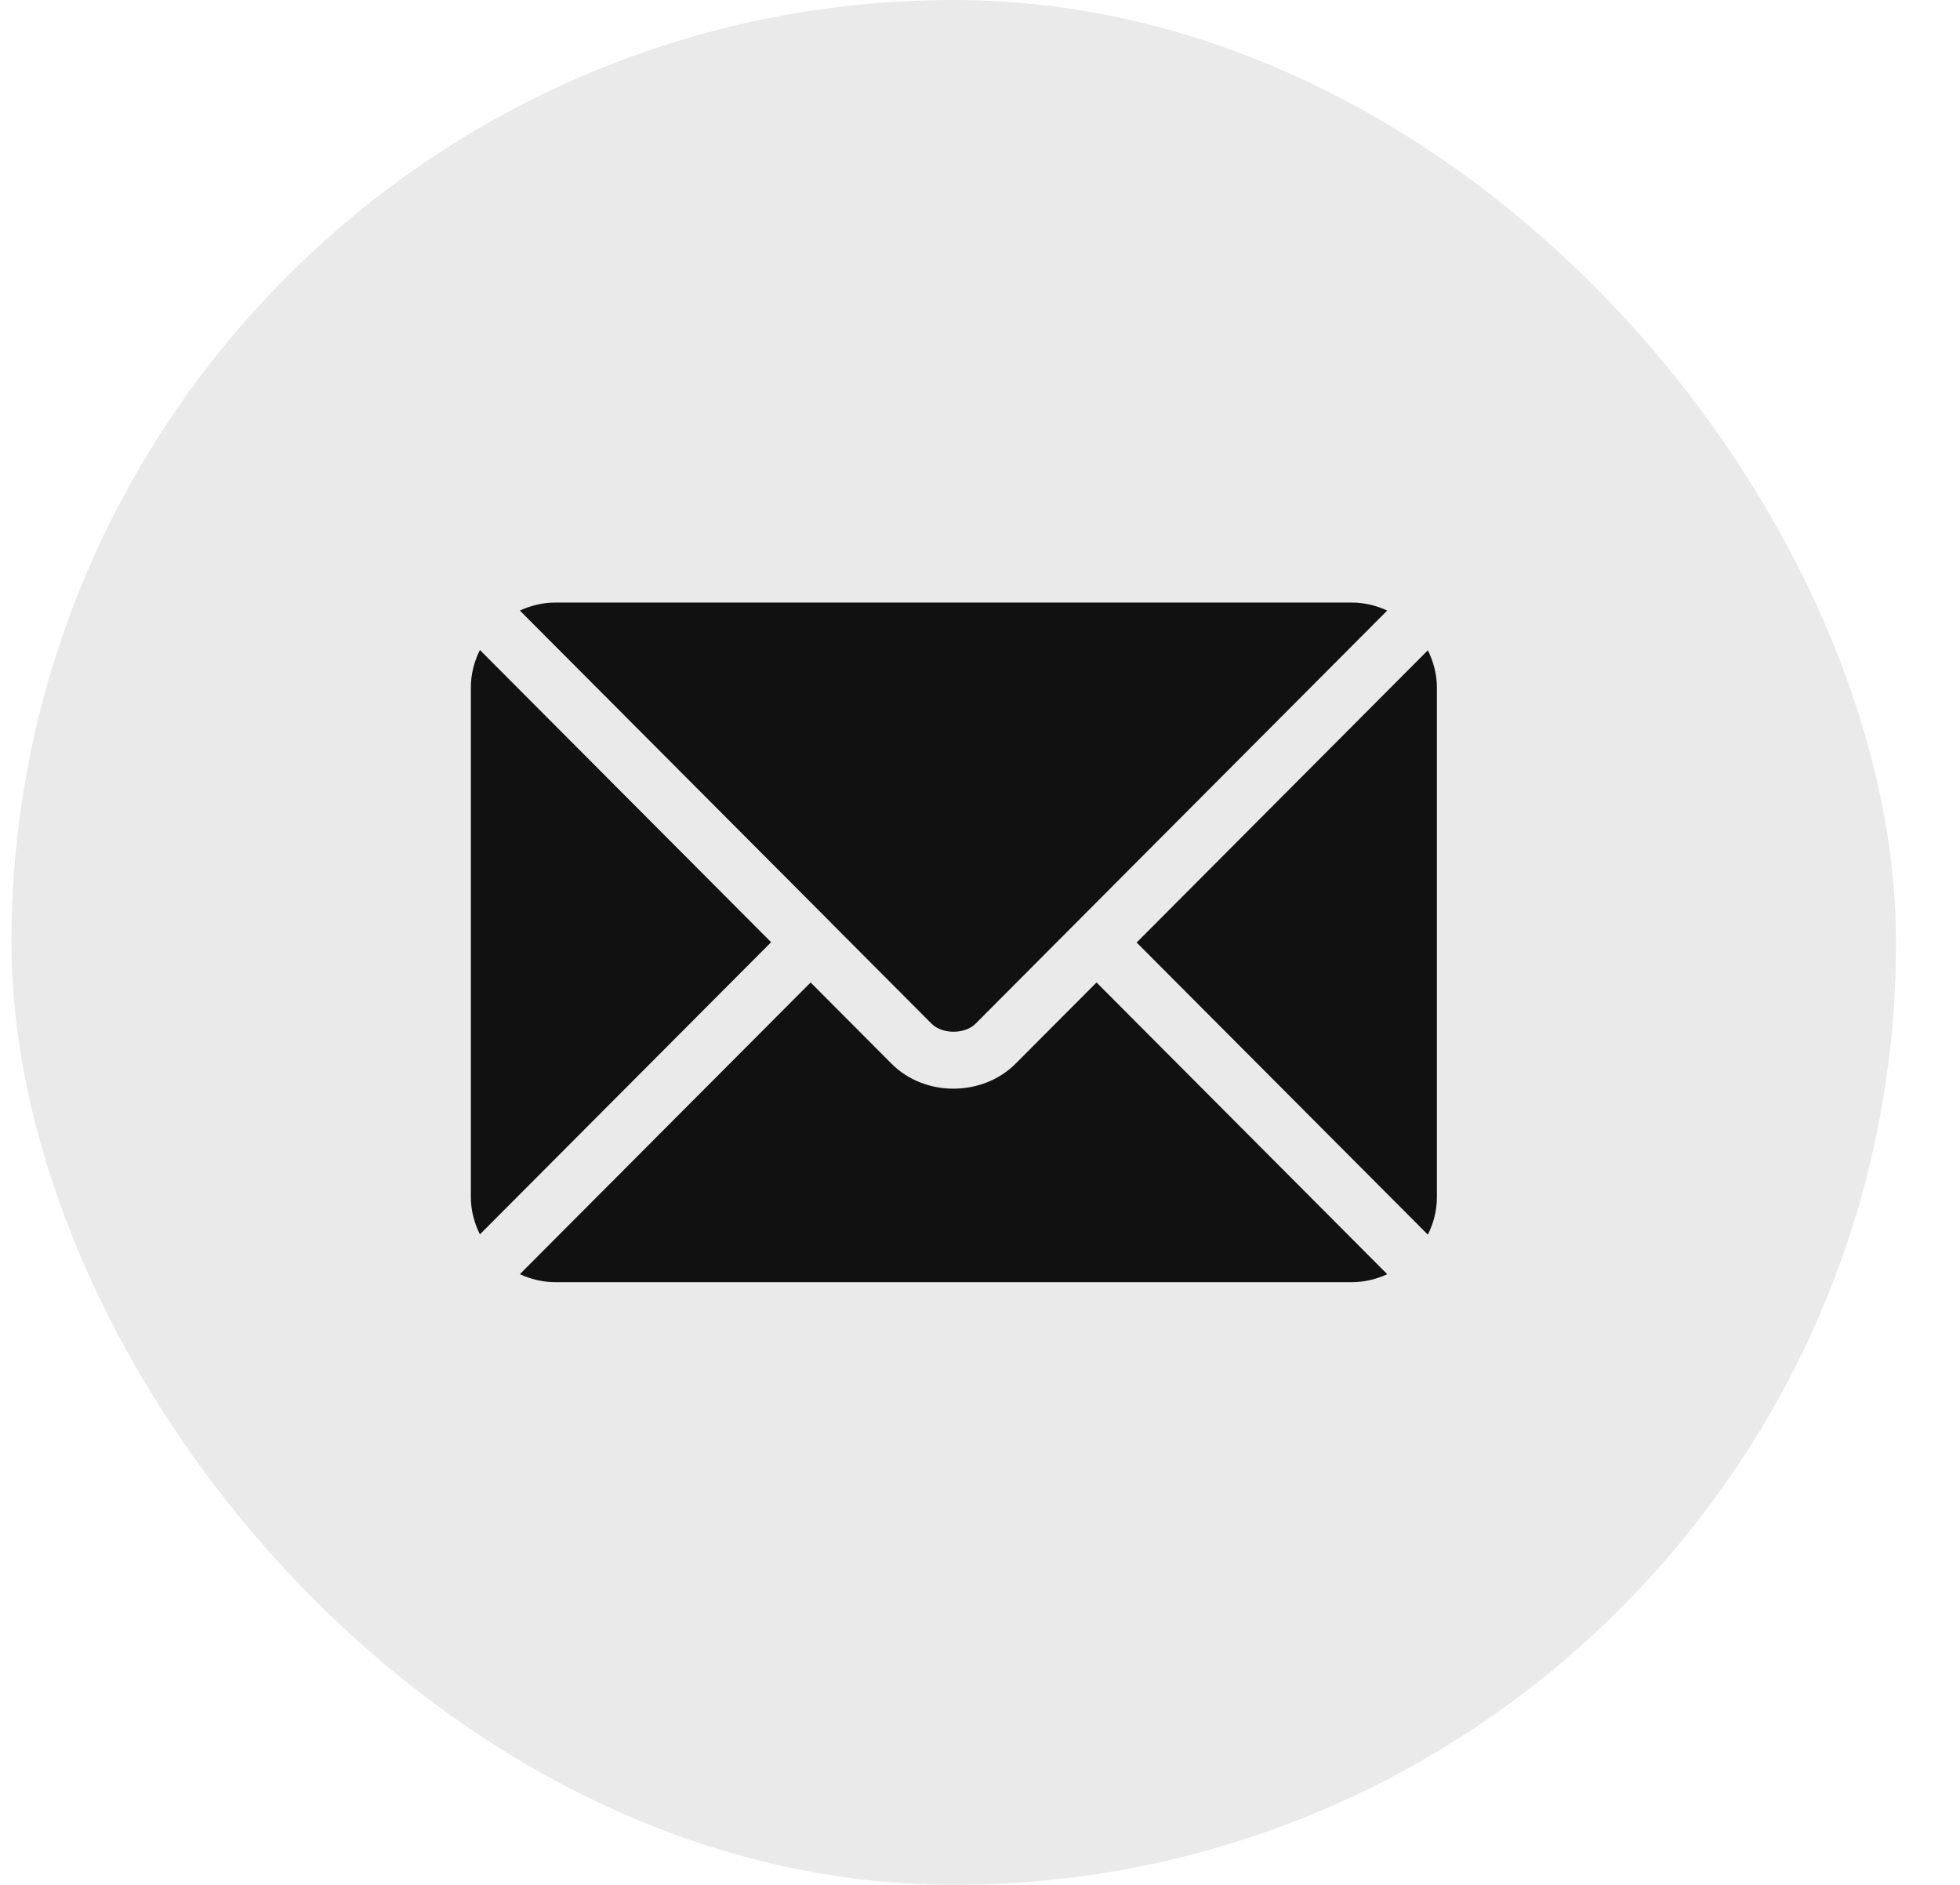 <svg width="26" height="25" viewBox="0 0 26 25" fill="none" xmlns="http://www.w3.org/2000/svg">
<rect x="0.152" width="25" height="25" rx="12.5" fill="#EAEAEA"/>
<path d="M14.546 13.031L13.472 14.108C13.037 14.545 12.271 14.555 11.826 14.108L10.753 13.031L6.896 16.9C7.04 16.966 7.198 17.006 7.367 17.006H17.932C18.1 17.006 18.259 16.966 18.402 16.9L14.546 13.031Z" fill="#111111"/>
<path d="M17.932 7.992H7.366C7.198 7.992 7.04 8.032 6.896 8.098L11.017 12.232C11.017 12.233 11.018 12.233 11.018 12.233C11.018 12.233 11.018 12.234 11.018 12.234L12.358 13.578C12.5 13.72 12.798 13.72 12.941 13.578L14.28 12.234C14.28 12.234 14.28 12.233 14.281 12.233C14.281 12.233 14.281 12.233 14.282 12.232L18.402 8.098C18.259 8.032 18.1 7.992 17.932 7.992Z" fill="#111111"/>
<path d="M6.366 8.621C6.292 8.771 6.246 8.938 6.246 9.117V15.877C6.246 16.055 6.292 16.222 6.366 16.372L10.229 12.497L6.366 8.621Z" fill="#111111"/>
<path d="M18.941 8.625L15.078 12.501L18.941 16.376C19.015 16.226 19.061 16.059 19.061 15.88V9.12C19.061 8.942 19.015 8.775 18.941 8.625Z" fill="#111111"/>
</svg>
